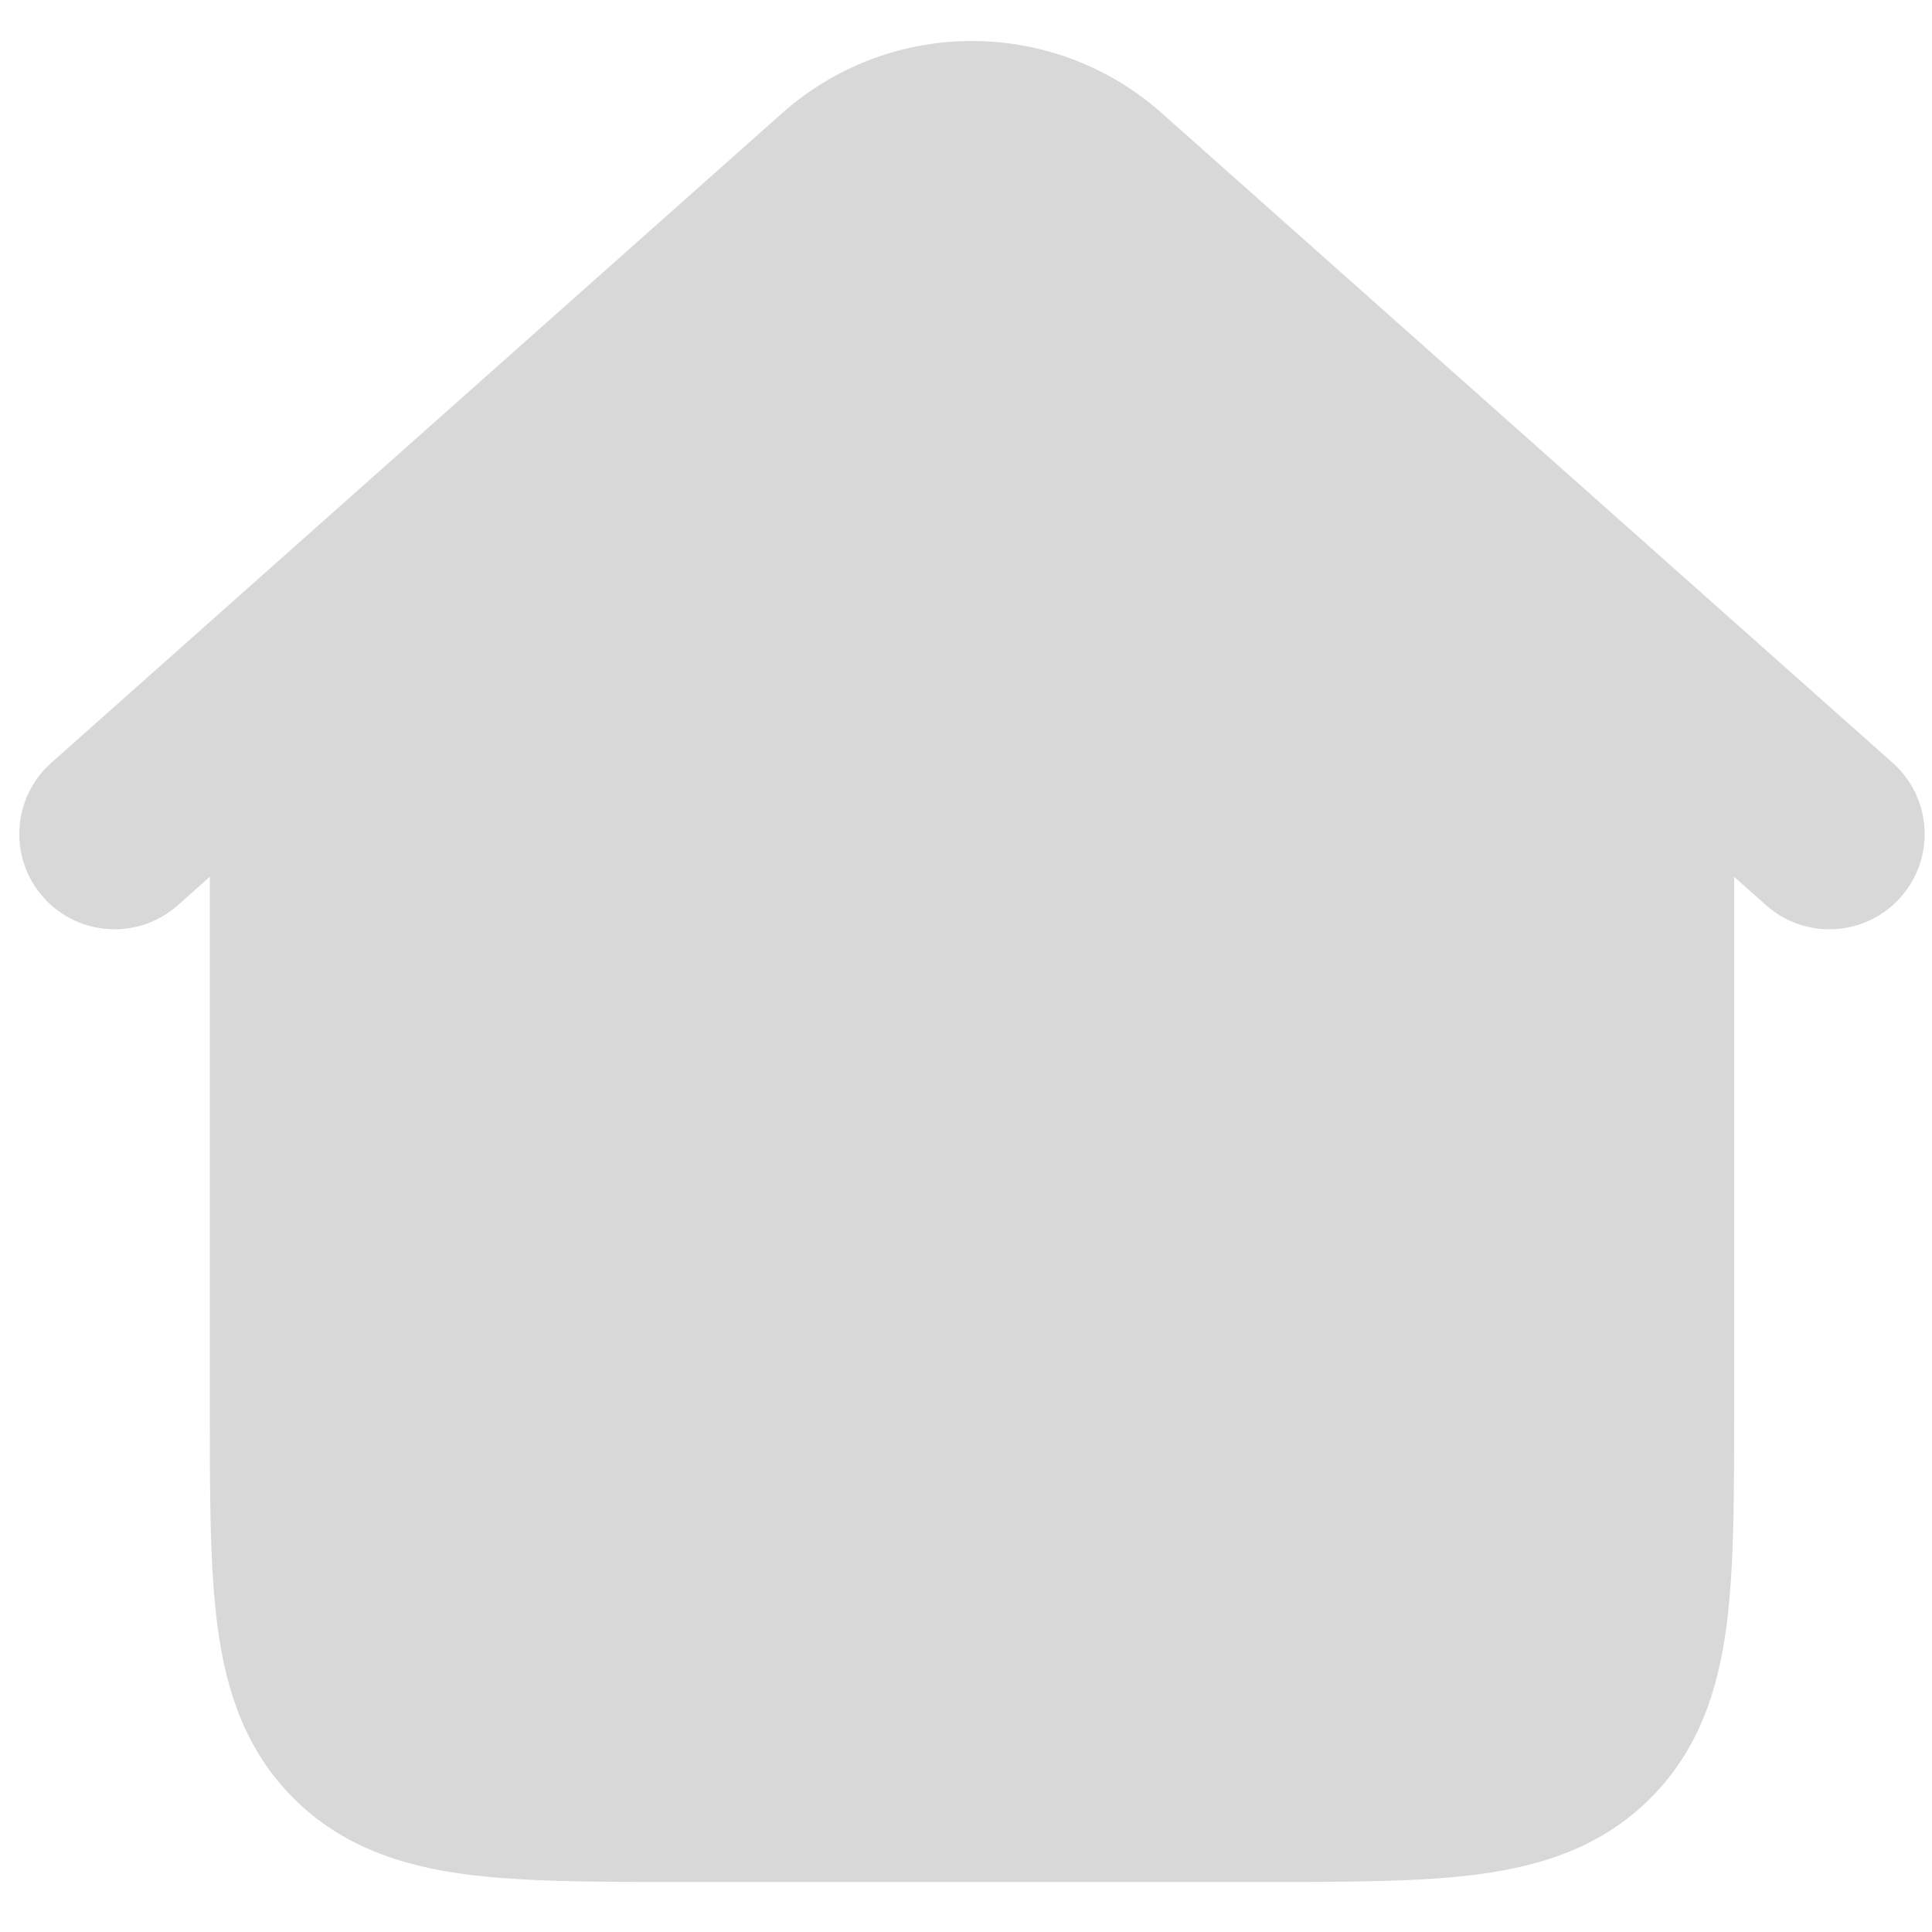 <svg width="25" height="25" viewBox="0 0 529 529" fill="none" xmlns="http://www.w3.org/2000/svg">
<path fill-rule="evenodd" clip-rule="evenodd" d="M318.127 30.993C288.475 4.638 243.797 4.638 214.145 30.993L14.039 208.867C3.271 218.437 2.301 234.926 11.872 245.694C21.444 256.459 37.931 257.43 48.699 247.859L57.454 240.078V386.591C57.453 409.716 57.452 429.64 59.597 445.596C61.896 462.695 67.08 479.087 80.375 492.38C93.669 505.675 110.06 510.859 127.159 513.159C143.115 515.304 163.039 515.301 186.163 515.301H346.108C369.233 515.301 389.157 515.304 405.113 513.159C422.212 510.859 438.604 505.675 451.897 492.38C465.193 479.087 470.376 462.695 472.677 445.596C474.821 429.64 474.821 409.716 474.818 386.594V240.078L483.572 247.859C494.34 257.43 510.829 256.459 520.4 245.694C529.97 234.926 529.003 218.437 518.235 208.867L318.127 30.993Z" fill="#D8D8D8"/>
</svg>
